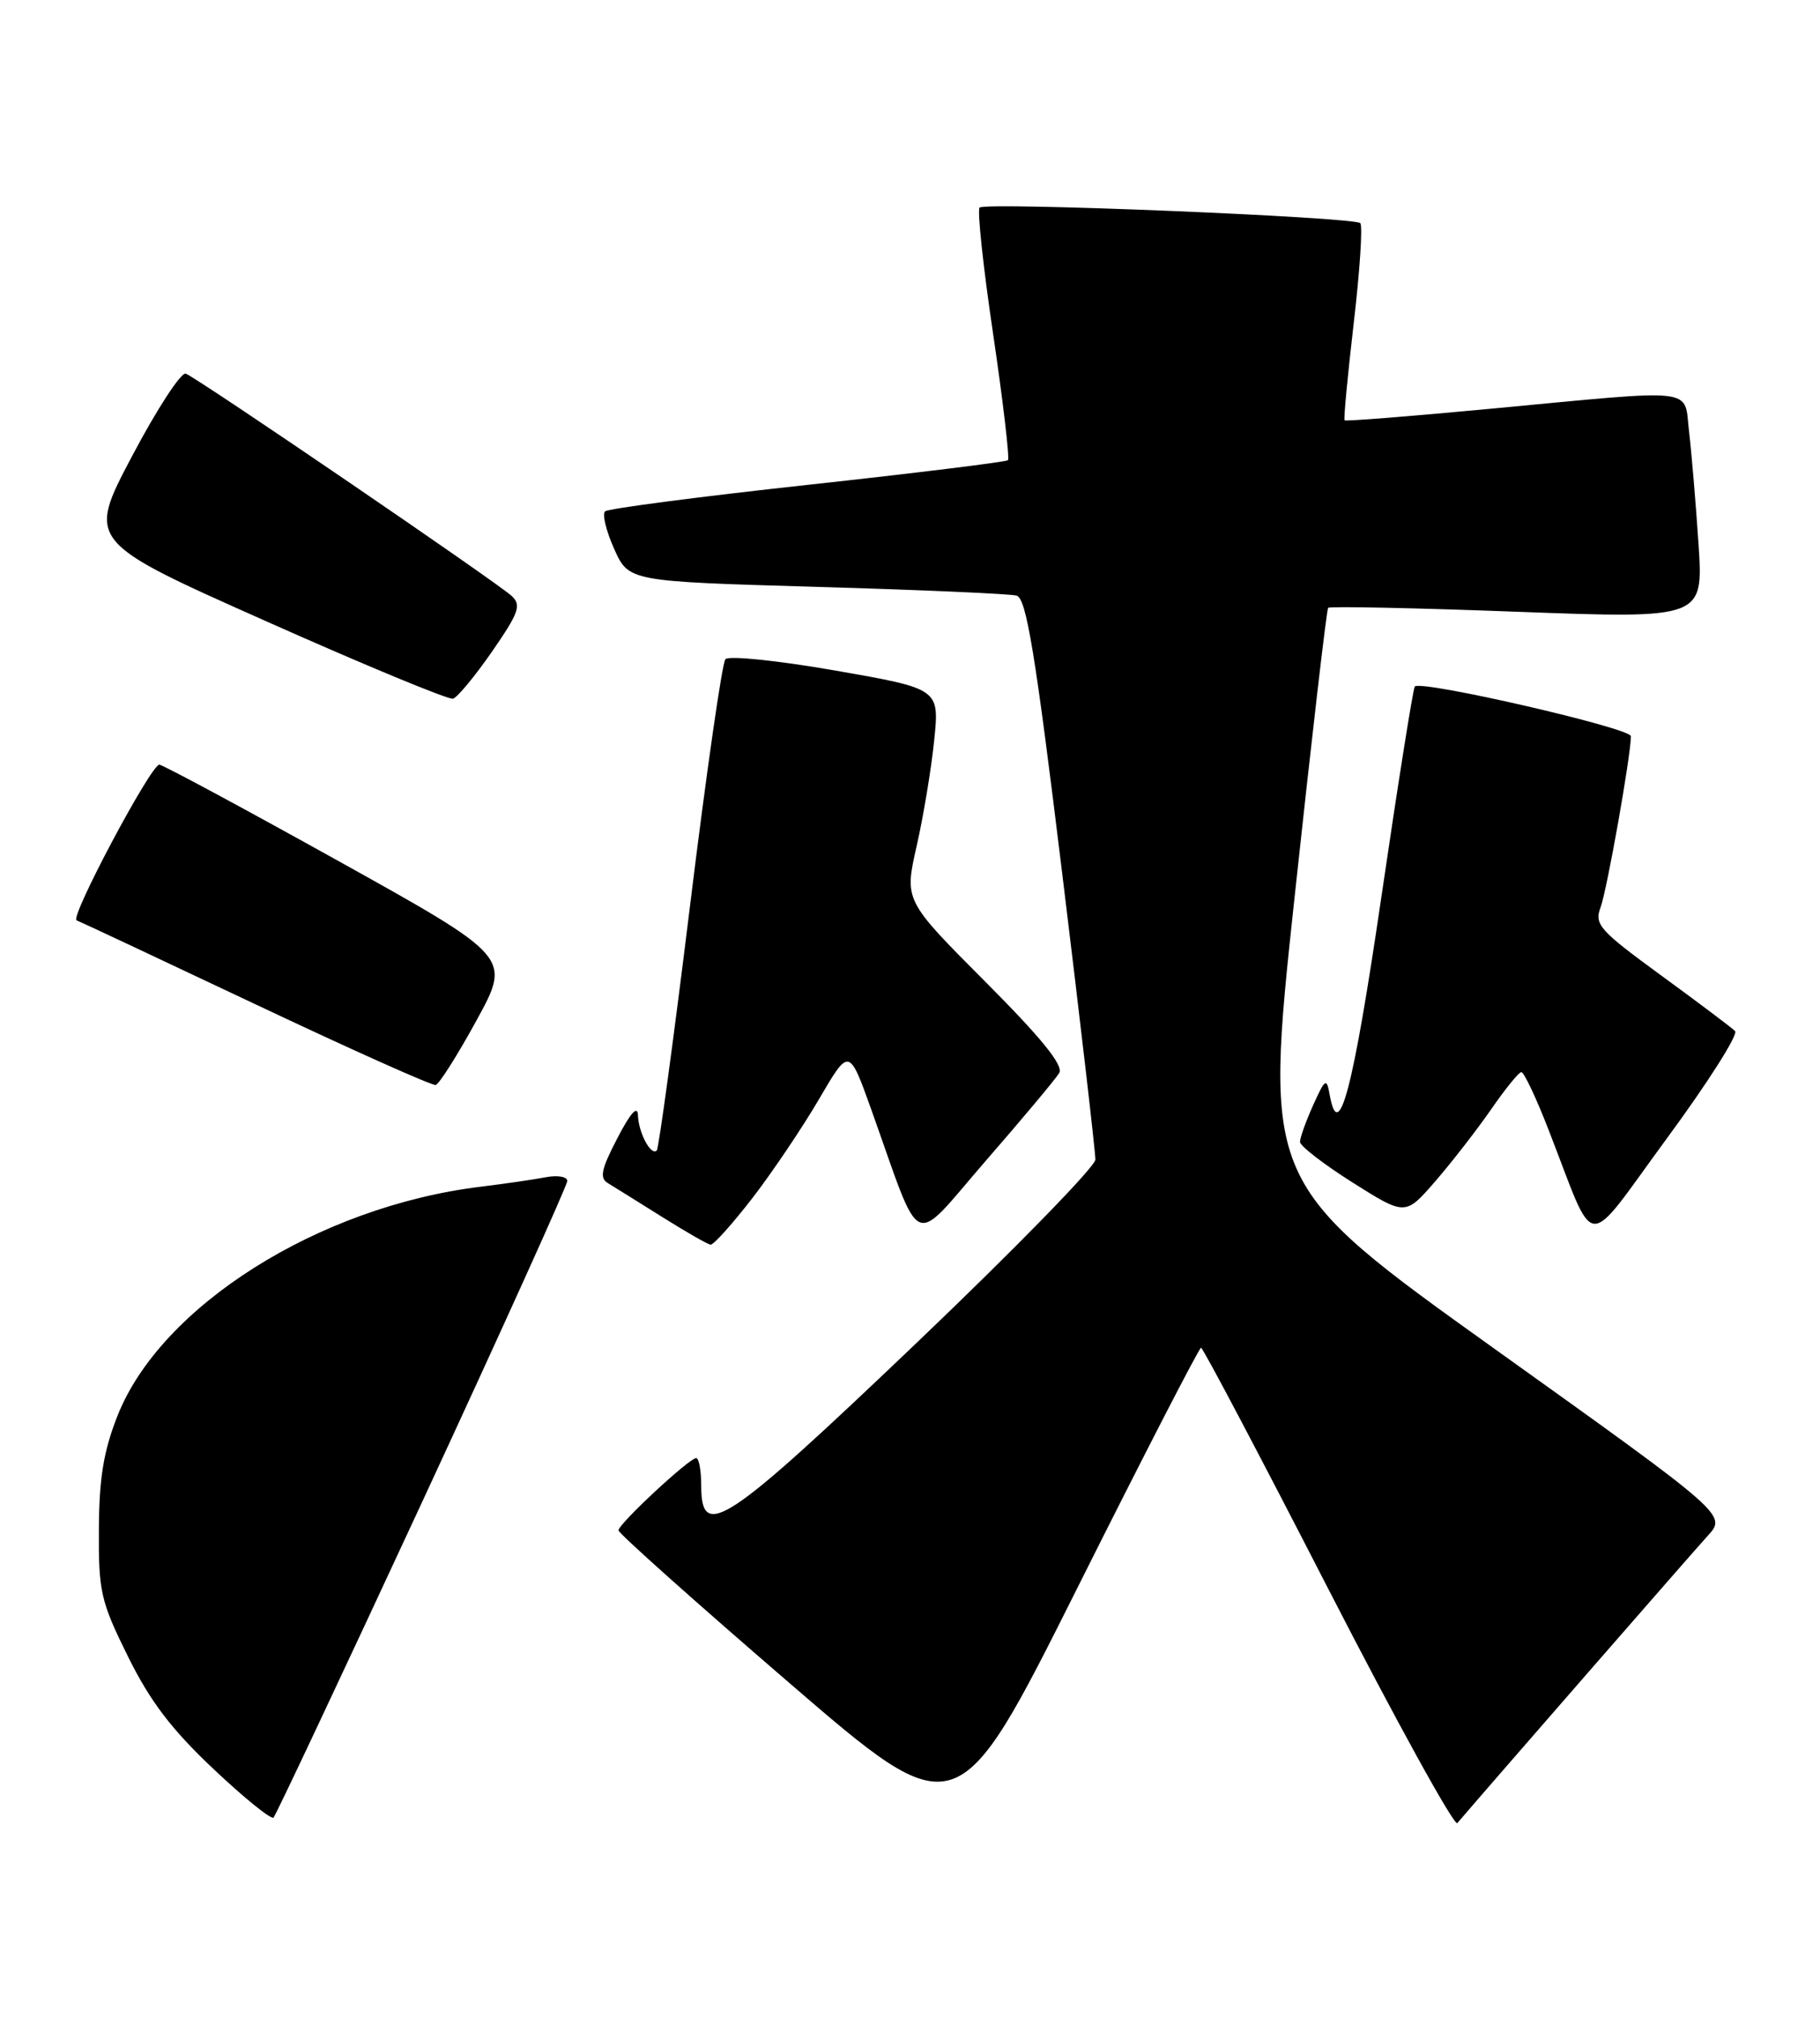 <?xml version="1.0" encoding="UTF-8" standalone="no"?>
<!DOCTYPE svg PUBLIC "-//W3C//DTD SVG 1.1//EN" "http://www.w3.org/Graphics/SVG/1.1/DTD/svg11.dtd" >
<svg xmlns="http://www.w3.org/2000/svg" xmlns:xlink="http://www.w3.org/1999/xlink" version="1.1" viewBox="0 0 231 256">
 <g >
 <path fill="currentColor"
d=" M 152.44 171.00 C 152.68 171.00 159.94 184.75 168.57 201.56 C 177.21 218.37 184.59 231.76 184.97 231.31 C 188.87 226.74 214.91 196.87 216.75 194.86 C 219.17 192.21 219.17 192.21 189.78 171.20 C 160.40 150.19 160.40 150.19 164.31 113.85 C 166.46 93.86 168.38 77.33 168.57 77.12 C 168.77 76.91 179.57 77.13 192.57 77.62 C 216.20 78.50 216.20 78.50 215.58 69.00 C 215.23 63.77 214.69 57.36 214.38 54.75 C 213.70 49.10 215.87 49.35 189.21 51.86 C 179.15 52.81 170.80 53.47 170.66 53.33 C 170.52 53.19 171.05 47.64 171.82 40.99 C 172.60 34.34 172.97 28.63 172.65 28.31 C 171.86 27.53 125.05 25.61 124.33 26.34 C 124.02 26.65 124.79 33.90 126.06 42.44 C 127.32 50.99 128.16 58.16 127.93 58.39 C 127.69 58.61 116.25 60.02 102.50 61.52 C 88.75 63.02 77.18 64.53 76.80 64.88 C 76.41 65.22 76.93 67.36 77.95 69.64 C 79.80 73.77 79.80 73.77 103.65 74.46 C 116.77 74.84 128.19 75.34 129.03 75.57 C 130.27 75.91 131.40 82.83 134.81 110.75 C 137.15 129.86 139.04 146.23 139.03 147.13 C 139.01 148.03 128.80 158.49 116.34 170.38 C 92.06 193.54 89.00 195.57 89.00 188.50 C 89.00 186.57 88.71 185.00 88.36 185.00 C 87.48 185.00 78.50 193.35 78.50 194.17 C 78.50 194.54 88.17 203.18 100.00 213.37 C 121.50 231.91 121.50 231.91 136.75 201.46 C 145.14 184.70 152.20 171.00 152.44 171.00 Z  M 53.63 190.46 C 63.73 168.67 72.00 150.39 72.00 149.84 C 72.00 149.29 70.76 149.08 69.25 149.37 C 67.74 149.66 64.03 150.20 61.00 150.57 C 40.44 153.08 20.41 165.71 14.91 179.64 C 13.15 184.10 12.58 187.55 12.55 194.05 C 12.50 201.96 12.78 203.17 16.24 210.17 C 19.05 215.85 21.76 219.42 27.09 224.44 C 30.99 228.13 34.43 230.90 34.72 230.61 C 35.01 230.32 43.52 212.25 53.63 190.46 Z  M 95.53 151.97 C 98.08 148.65 101.88 143.01 103.97 139.43 C 107.77 132.93 107.77 132.93 110.56 140.71 C 117.14 159.11 115.49 158.37 125.11 147.29 C 129.79 141.91 133.99 136.89 134.44 136.14 C 135.01 135.19 132.21 131.73 125.02 124.52 C 114.78 114.25 114.78 114.25 116.34 107.37 C 117.20 103.59 118.20 97.55 118.57 93.94 C 119.24 87.39 119.24 87.39 106.03 85.08 C 98.75 83.81 92.49 83.16 92.07 83.64 C 91.65 84.11 89.63 98.22 87.57 115.00 C 85.51 131.78 83.61 145.71 83.36 145.97 C 82.63 146.71 81.04 143.72 80.97 141.50 C 80.93 140.19 80.02 141.20 78.36 144.41 C 76.31 148.34 76.07 149.47 77.15 150.11 C 77.89 150.56 80.97 152.48 84.00 154.38 C 87.03 156.28 89.81 157.88 90.19 157.92 C 90.57 157.96 92.97 155.28 95.53 151.97 Z  M 220.22 130.82 C 219.79 130.39 215.58 127.22 210.85 123.77 C 202.99 118.03 202.33 117.30 203.15 115.12 C 203.97 112.91 206.99 95.89 207.00 93.41 C 207.00 92.38 180.40 86.26 179.57 87.10 C 179.36 87.32 177.44 99.39 175.31 113.93 C 171.72 138.38 169.89 145.32 168.75 138.81 C 168.38 136.73 168.18 136.87 166.67 140.22 C 165.75 142.26 165.00 144.36 165.00 144.88 C 165.00 145.40 168.01 147.72 171.68 150.04 C 178.37 154.26 178.37 154.26 182.17 149.88 C 184.26 147.47 187.44 143.37 189.24 140.78 C 191.03 138.18 192.77 136.04 193.09 136.03 C 193.42 136.01 194.96 139.26 196.51 143.25 C 202.72 159.15 200.86 159.00 211.57 144.43 C 216.76 137.38 220.65 131.25 220.22 130.82 Z  M 60.49 129.45 C 64.88 121.44 64.88 121.44 42.91 109.22 C 30.82 102.50 20.61 97.01 20.22 97.02 C 19.13 97.06 8.82 116.44 9.72 116.77 C 10.15 116.93 20.40 121.74 32.50 127.46 C 44.60 133.18 54.86 137.77 55.30 137.66 C 55.74 137.55 58.08 133.86 60.49 129.45 Z  M 62.45 82.67 C 65.86 77.74 66.20 76.78 64.95 75.62 C 63.12 73.91 25.05 47.95 23.58 47.41 C 22.99 47.19 19.92 51.89 16.77 57.86 C 11.04 68.70 11.04 68.70 33.77 78.82 C 46.27 84.39 56.95 88.81 57.50 88.65 C 58.05 88.49 60.28 85.80 62.45 82.67 Z "/>
</g>
</svg>